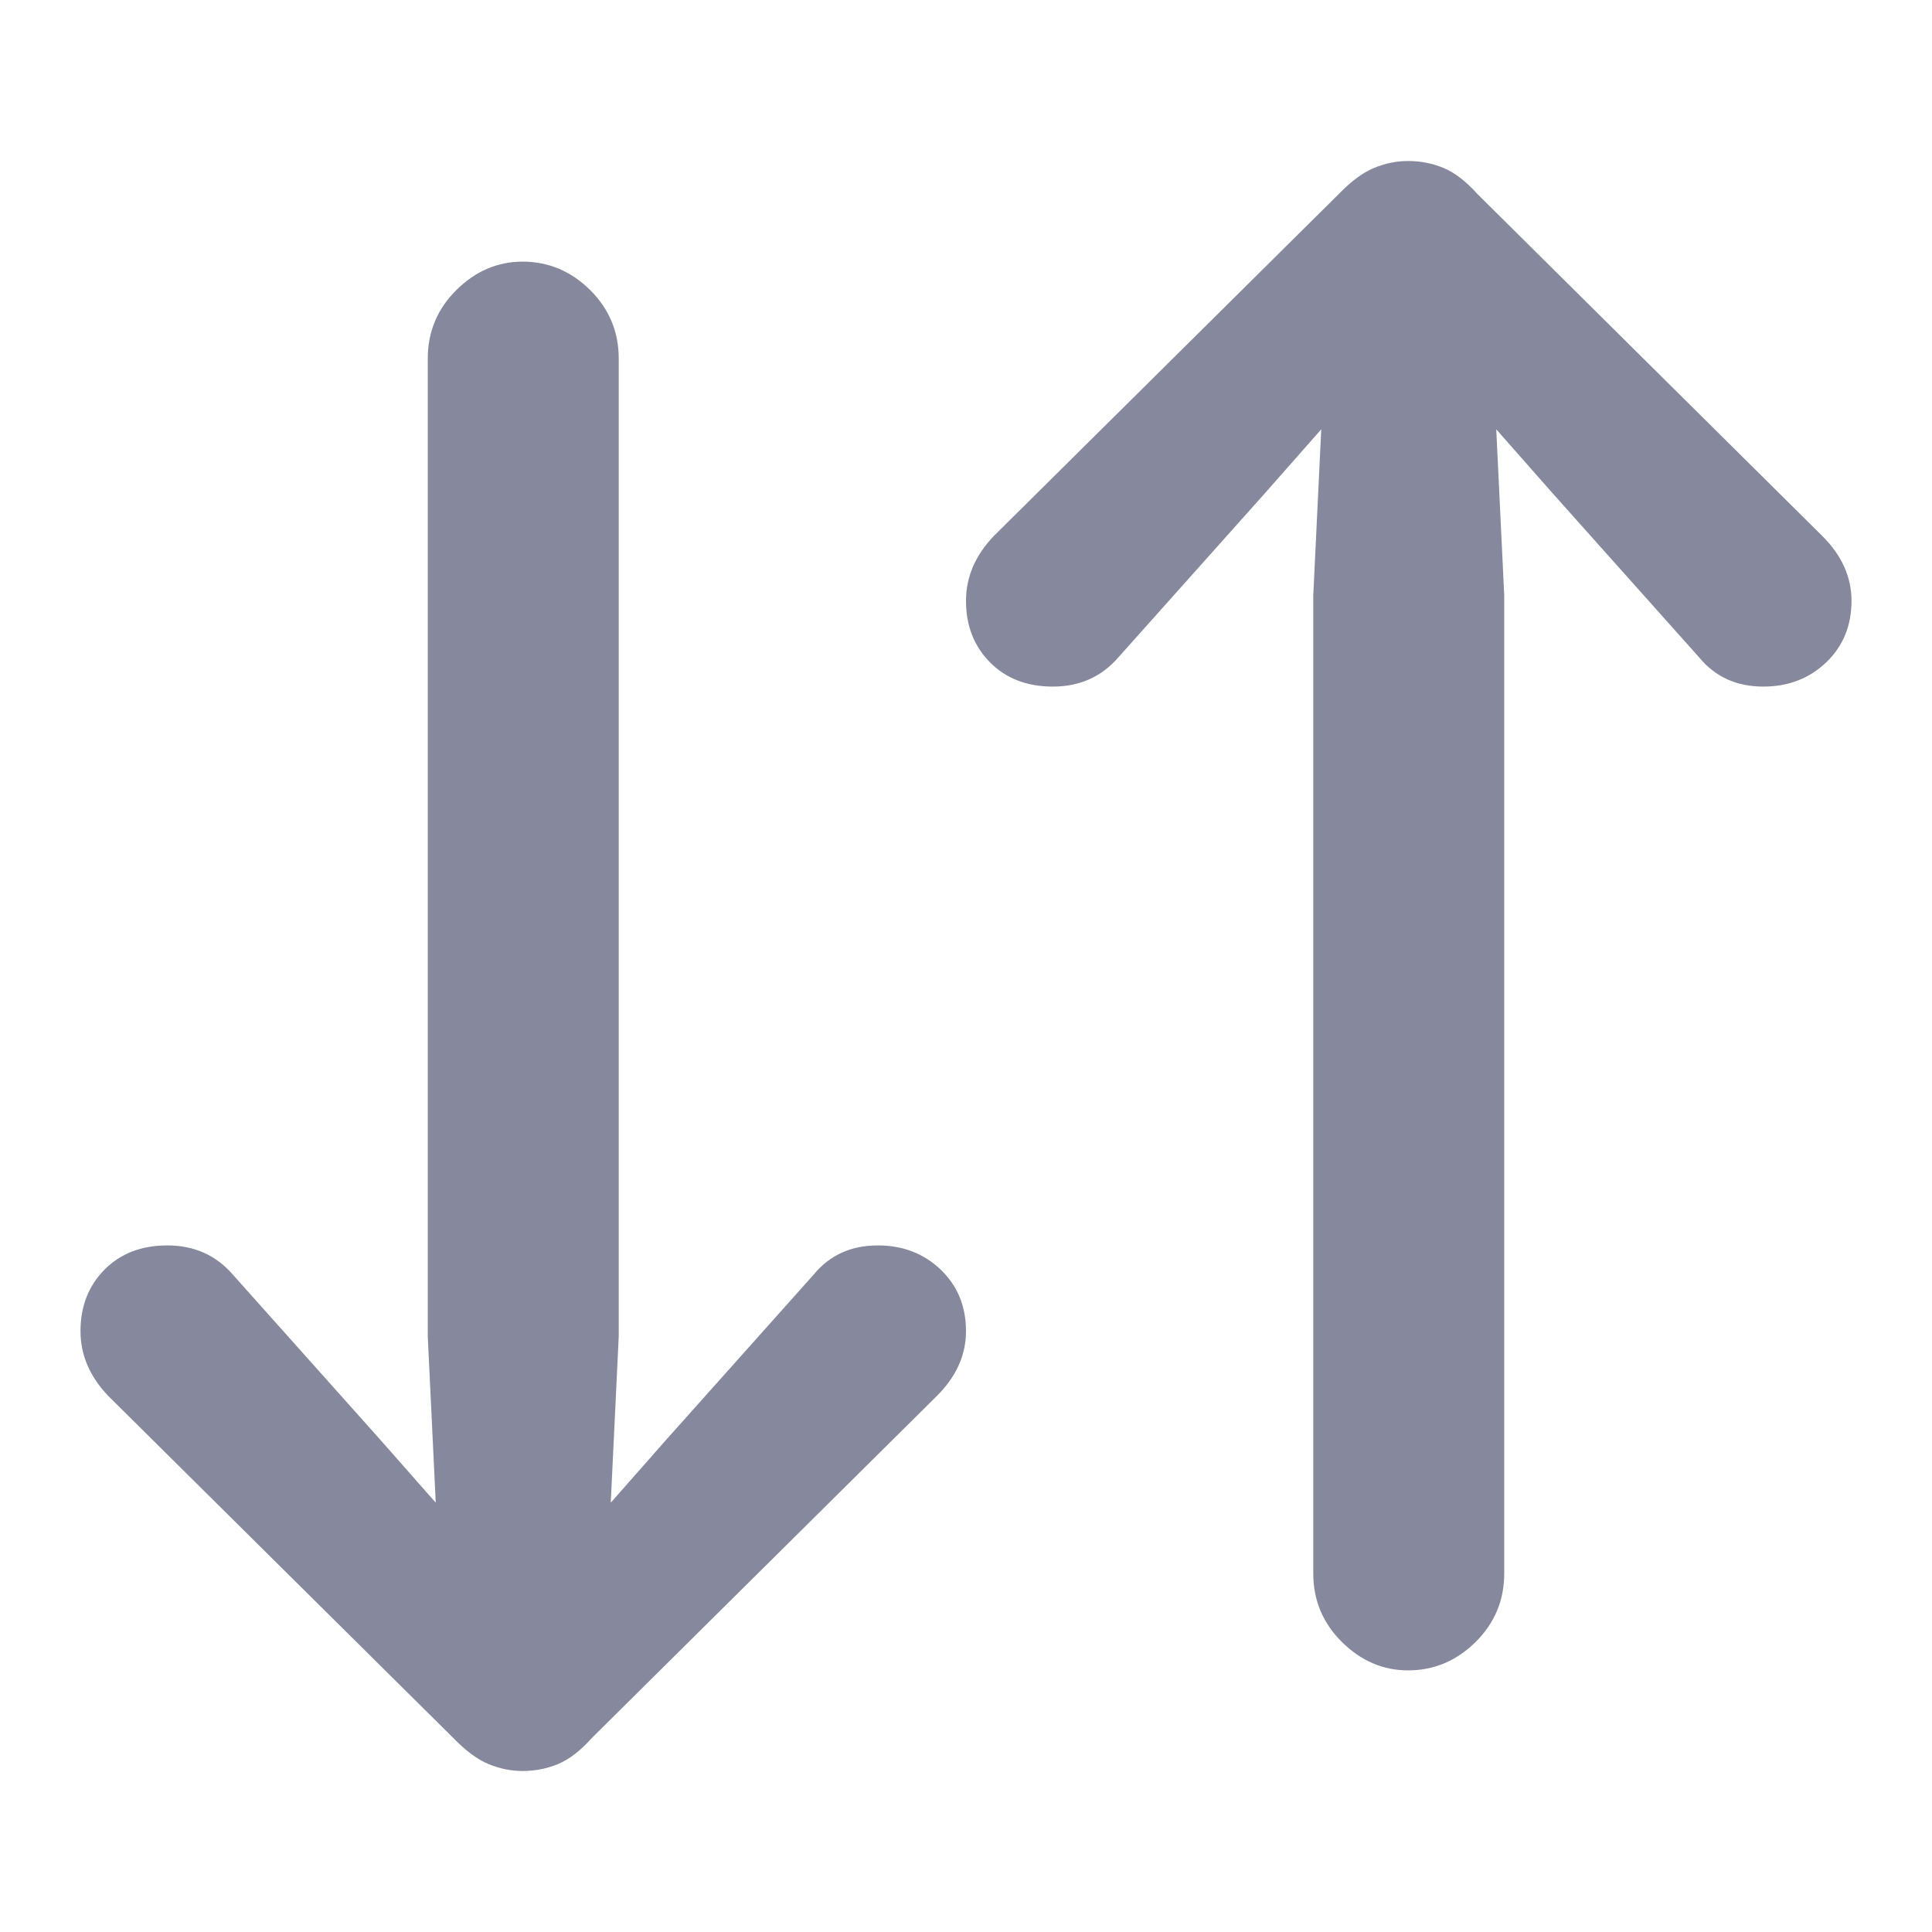 <svg width="24" height="24" viewBox="0 0 24 24" fill="none" xmlns="http://www.w3.org/2000/svg">
<path d="M6.492 3.25C6.812 3.25 7.092 3.367 7.33 3.602C7.567 3.837 7.686 4.121 7.686 4.453V16.605L7.587 18.667L8.284 17.876L10.109 15.832C10.308 15.591 10.573 15.471 10.905 15.471C11.215 15.471 11.475 15.571 11.685 15.771C11.895 15.972 12 16.227 12 16.536C12 16.834 11.878 17.103 11.635 17.344L7.354 21.588C7.211 21.748 7.07 21.857 6.931 21.914C6.793 21.971 6.647 22 6.492 22C6.348 22 6.207 21.971 6.069 21.914C5.93 21.857 5.784 21.748 5.629 21.588L1.348 17.344C1.116 17.103 1 16.834 1 16.536C1 16.227 1.1 15.972 1.299 15.771C1.498 15.571 1.758 15.471 2.078 15.471C2.41 15.471 2.681 15.591 2.891 15.832L4.716 17.876L5.413 18.667L5.314 16.605V4.453C5.314 4.121 5.433 3.837 5.67 3.602C5.908 3.367 6.182 3.25 6.492 3.25Z" fill="#86889D"/>
<path d="M17.492 20.75C17.812 20.75 18.092 20.633 18.33 20.398C18.567 20.163 18.686 19.879 18.686 19.547V7.395L18.587 5.333L19.284 6.124L21.109 8.168C21.308 8.409 21.573 8.529 21.905 8.529C22.215 8.529 22.475 8.429 22.685 8.229C22.895 8.028 23 7.773 23 7.464C23 7.166 22.878 6.897 22.635 6.656L18.355 2.412C18.211 2.252 18.07 2.143 17.931 2.086C17.793 2.029 17.647 2 17.492 2C17.348 2 17.207 2.029 17.069 2.086C16.93 2.143 16.784 2.252 16.629 2.412L12.348 6.656C12.116 6.897 12 7.166 12 7.464C12 7.773 12.1 8.028 12.299 8.229C12.498 8.429 12.758 8.529 13.078 8.529C13.41 8.529 13.681 8.409 13.891 8.168L15.716 6.124L16.413 5.333L16.314 7.395V19.547C16.314 19.879 16.433 20.163 16.67 20.398C16.908 20.633 17.182 20.75 17.492 20.75Z" fill="#86889D"/>
</svg>
